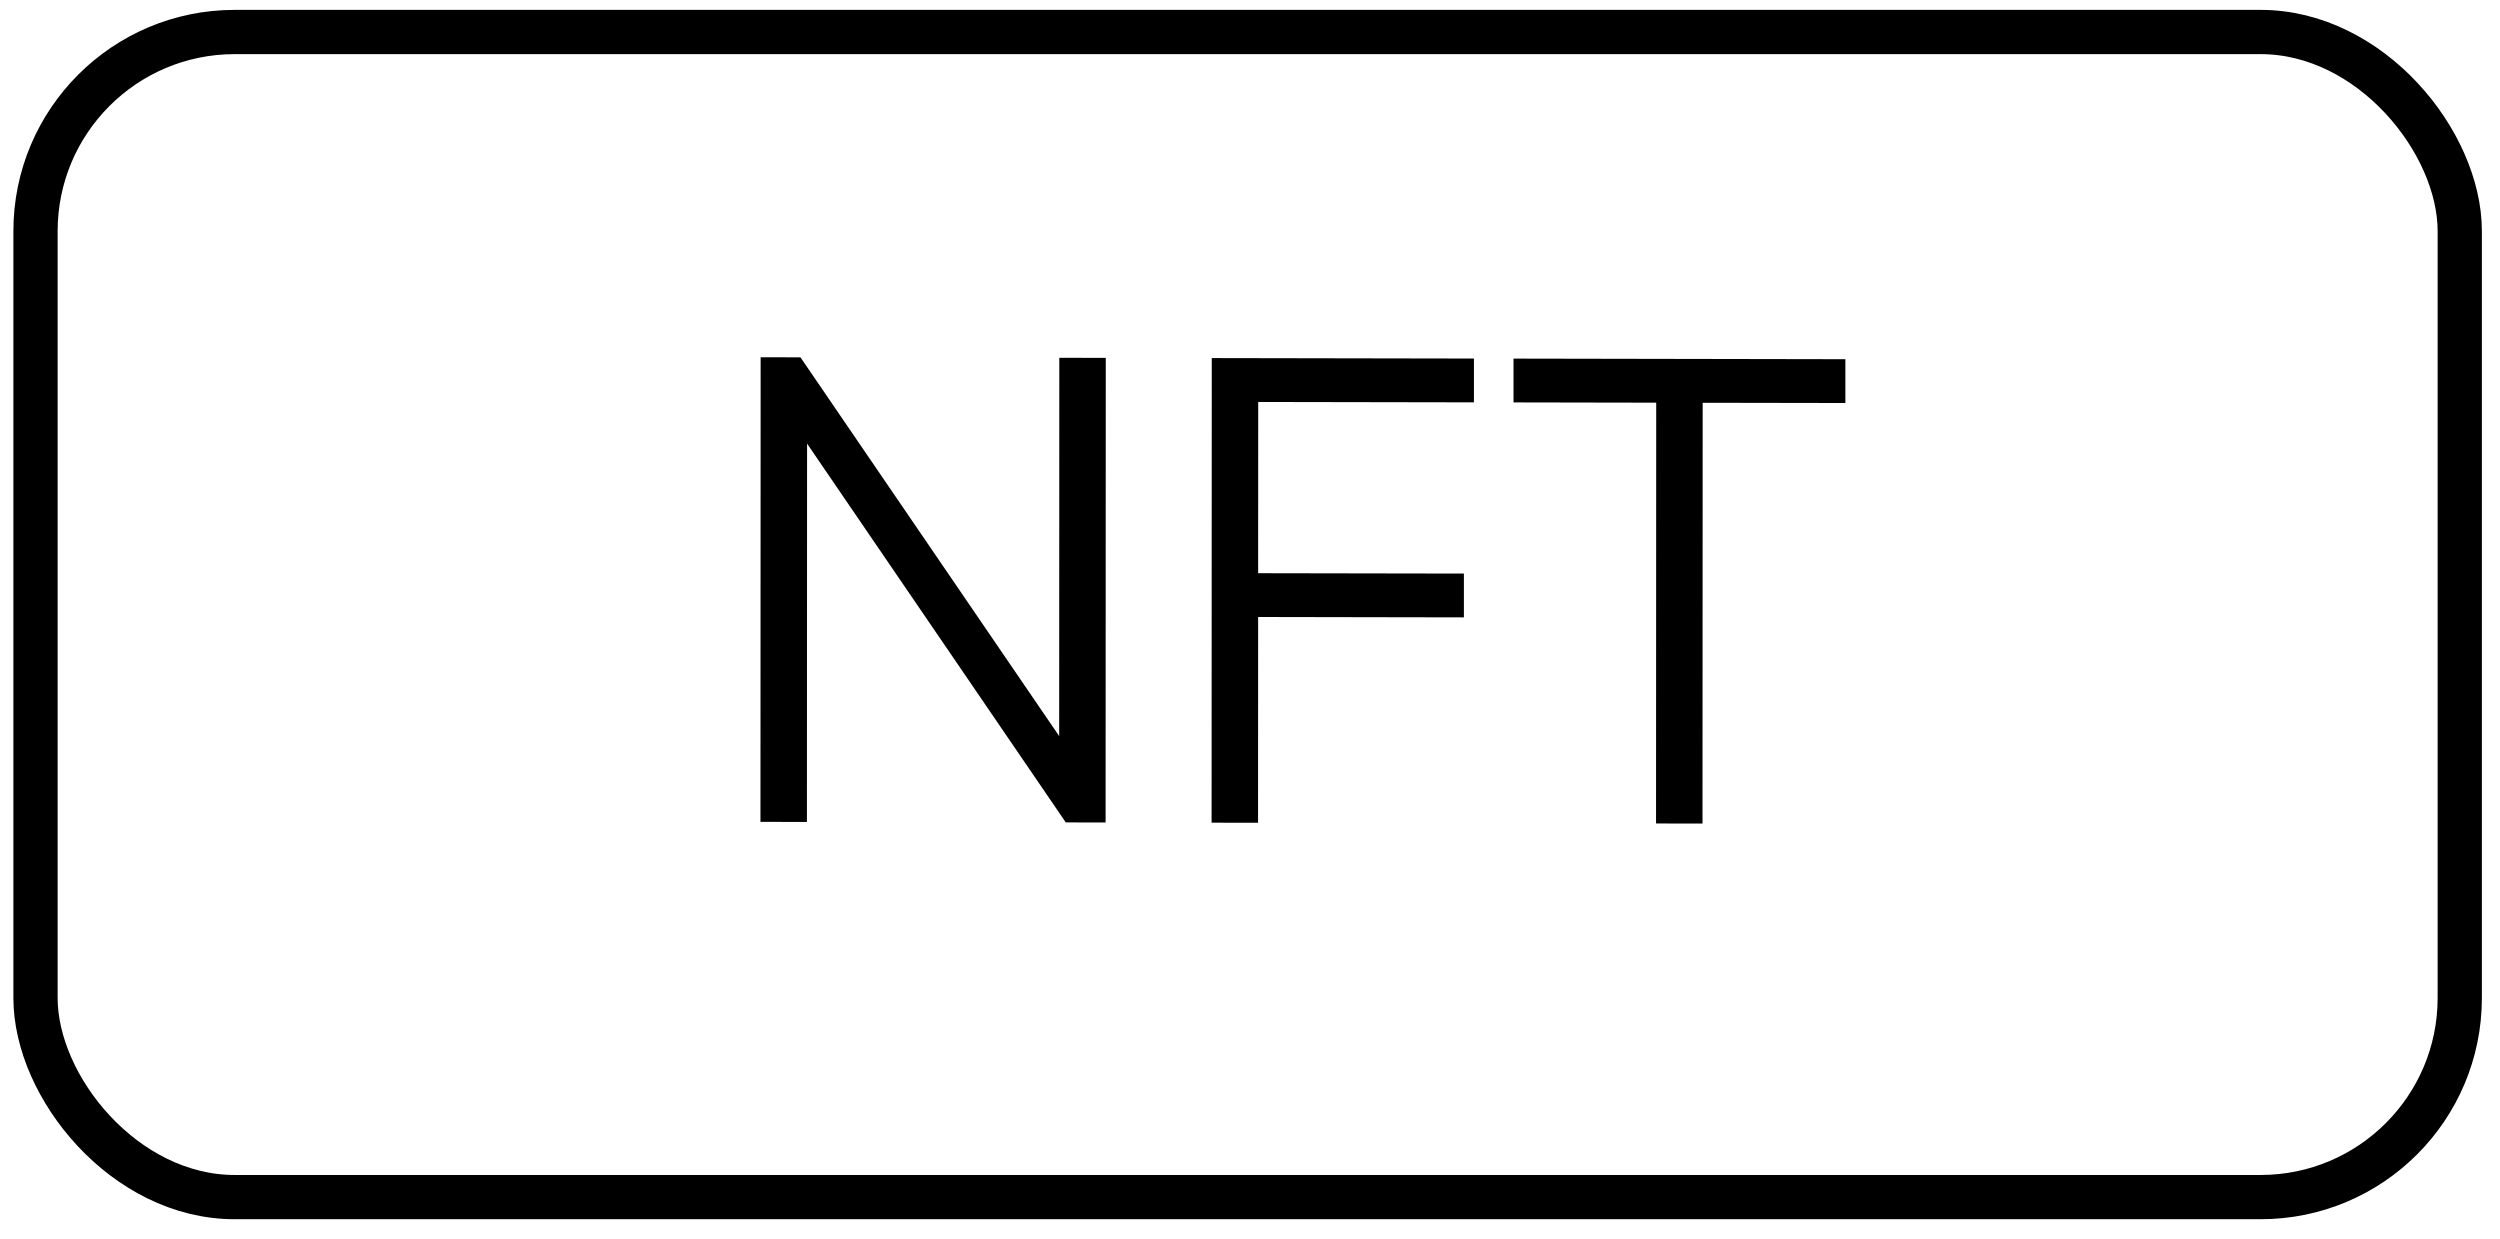 <svg width="113" height="56" fill="none" xmlns="http://www.w3.org/2000/svg"><path d="M47.881 16.172l2.1.004-.008 21-1.8-.003L36.48 20.052l-.007 17.1-2.1-.004.008-21 1.8.003 11.694 17.121.006-17.1zm18.74 2.014l-9.75-.017-.003 7.74 9.3.016v1.98l-9.3-.017-.004 9.3-2.1-.003.008-21 11.85.021v1.98zm16.79-1.95v1.98l-6.45-.011-.008 19.02-2.1-.004.008-19.02-6.45-.012v-1.98l15 .027z" fill="#000"/><rect x="1.605" y="1.447" width="109.576" height="52.662" rx="9" stroke="#000" stroke-width="2"/></svg>